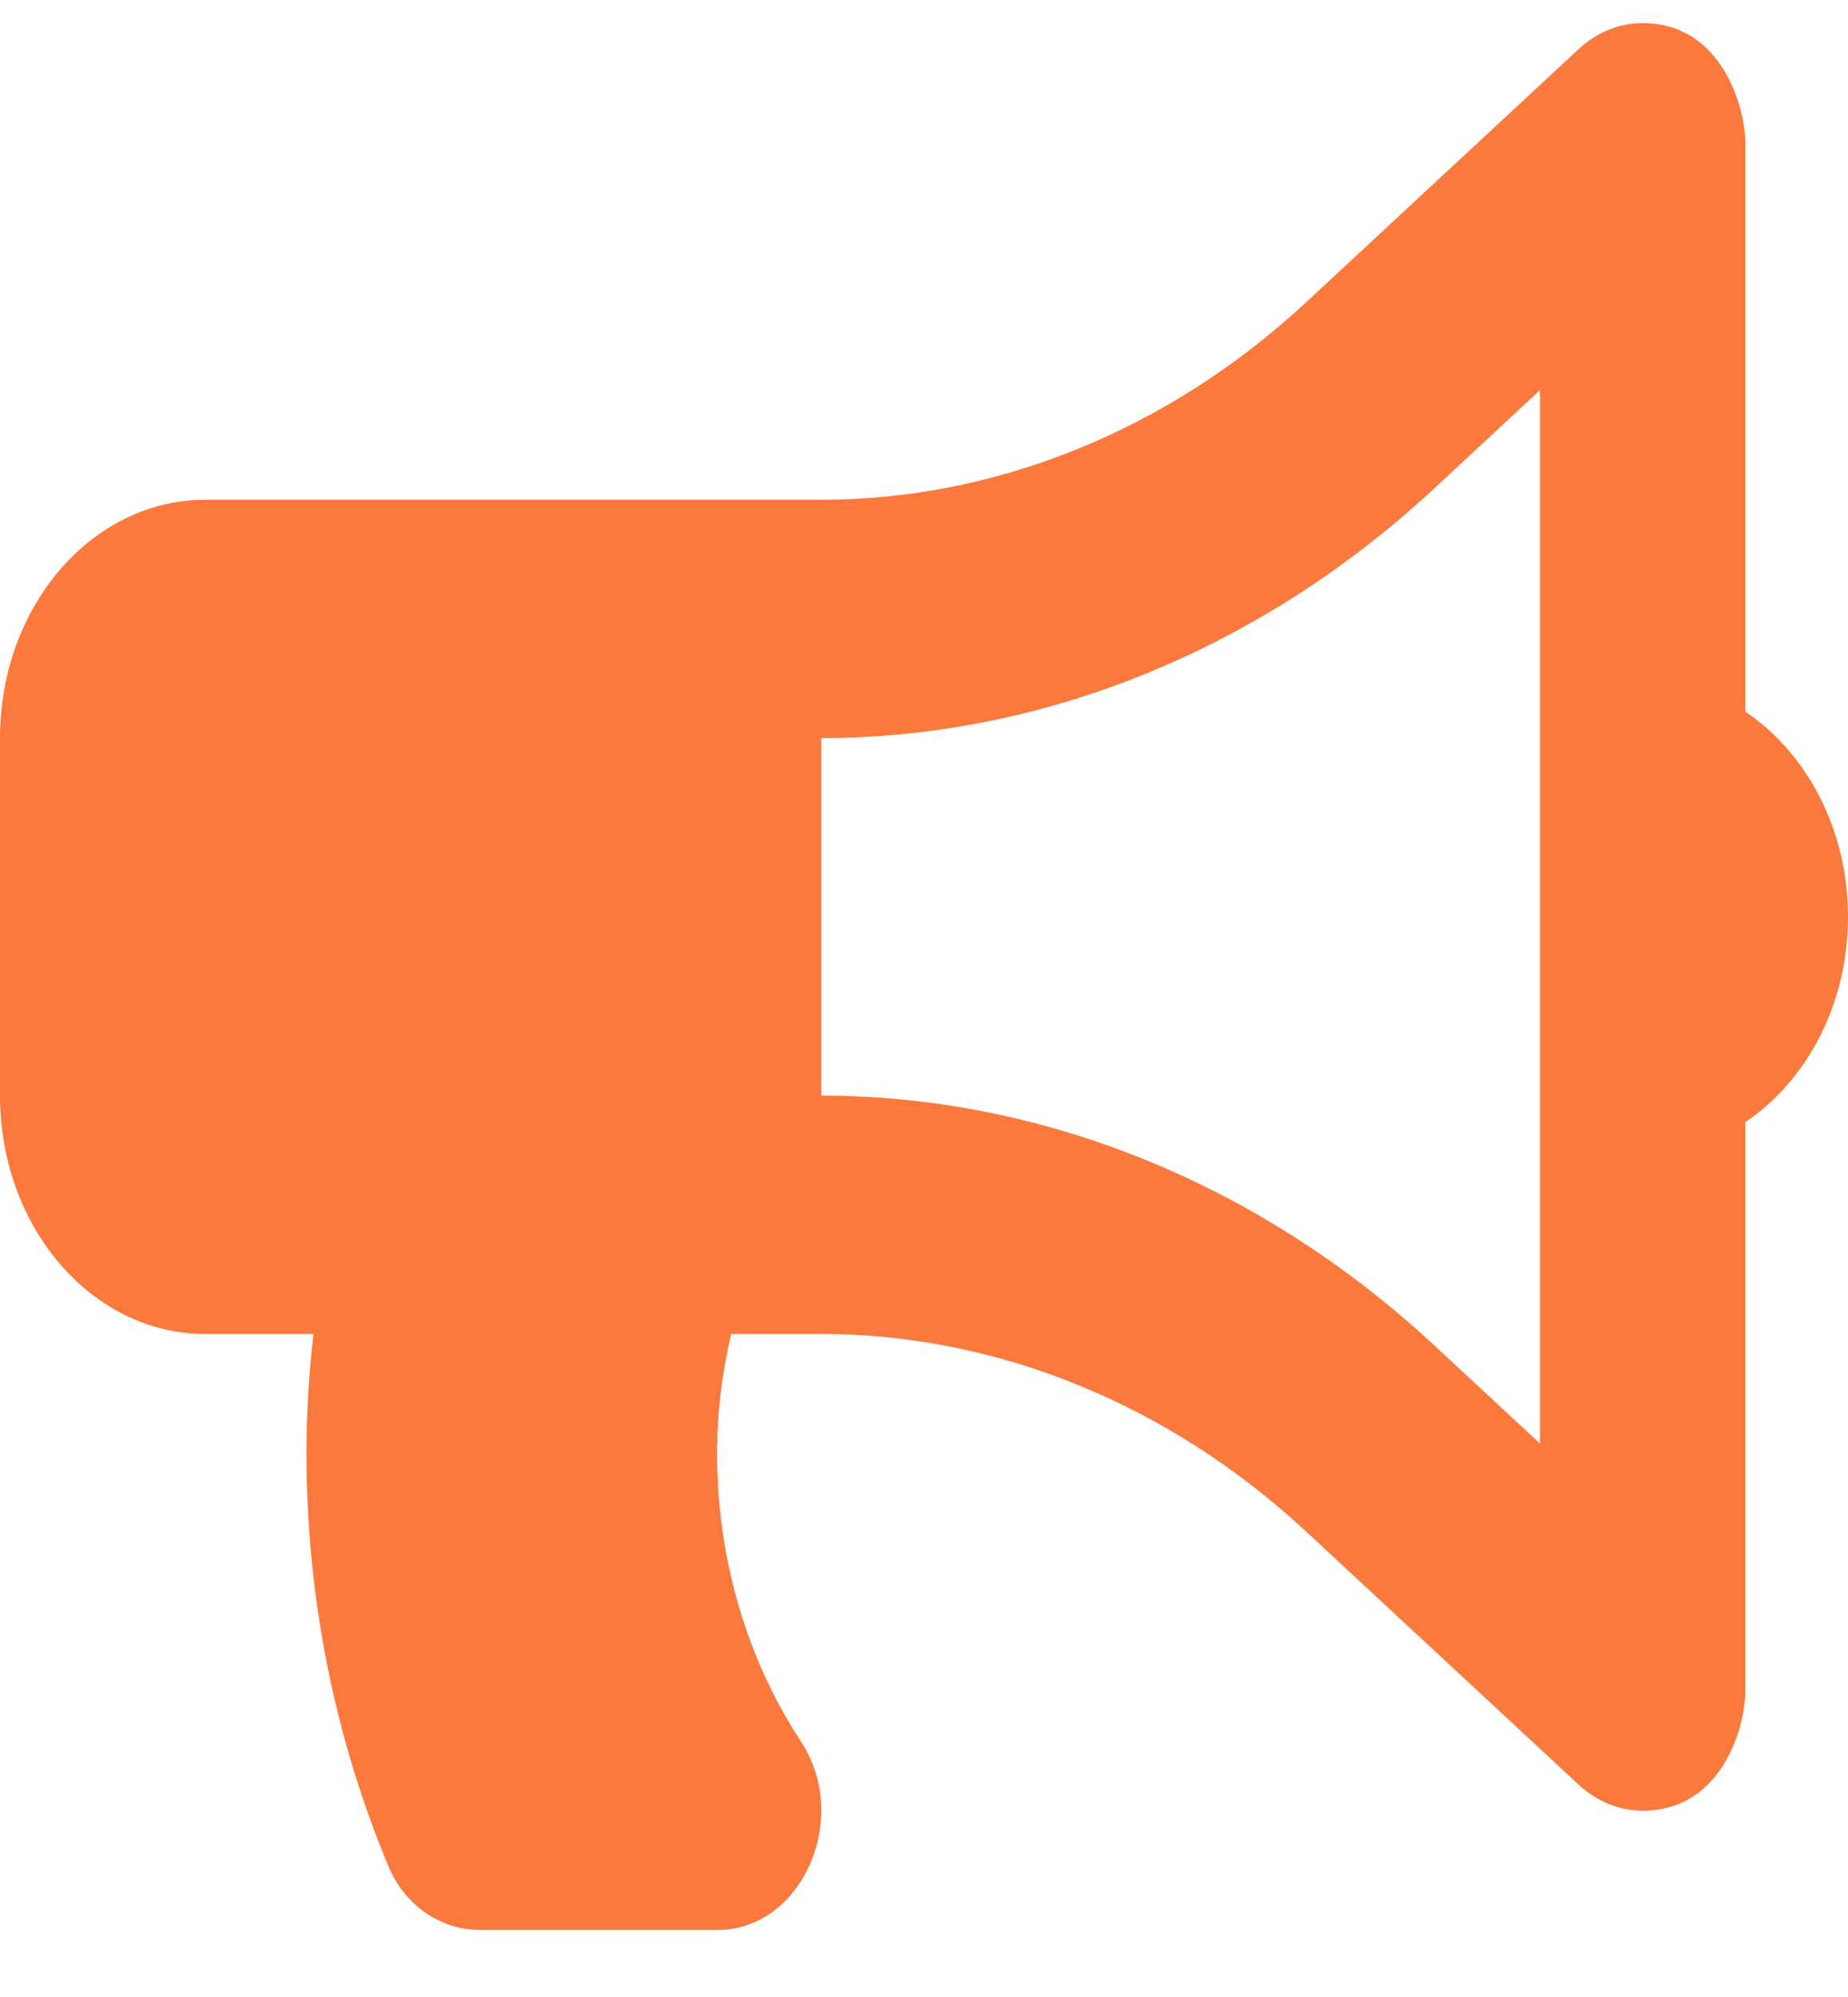 <svg width="25" height="27" viewBox="0 0 25 27" fill="none" xmlns="http://www.w3.org/2000/svg">
<path d="M25 12.396C25 11.207 24.438 10.179 23.611 9.621V1.923C23.611 1.483 23.308 0.312 22.222 0.312C21.913 0.312 21.606 0.431 21.355 0.665L17.665 4.091C15.811 5.81 13.483 6.757 11.111 6.757H2.778C1.243 6.757 0 8.199 0 9.979V14.813C0 16.593 1.243 18.036 2.778 18.036H4.24C4.18 18.564 4.146 19.101 4.146 19.648C4.146 21.65 4.548 23.542 5.255 25.234C5.48 25.772 5.972 26.093 6.488 26.093H9.712C10.842 26.093 11.521 24.59 10.836 23.547C10.124 22.463 9.701 21.112 9.701 19.648C9.701 19.088 9.771 18.55 9.892 18.036H11.111C13.483 18.036 15.811 18.983 17.664 20.702L21.355 24.128C21.601 24.357 21.907 24.481 22.222 24.481C23.303 24.481 23.611 23.334 23.611 22.87V15.172C24.438 14.614 25 13.586 25 12.396ZM20.833 19.517L19.399 18.186C17.055 16.011 14.111 14.813 11.111 14.813V9.979C14.111 9.979 17.055 8.782 19.399 6.607L20.833 5.275V19.517Z" fill="#FB793D"/>
</svg>
